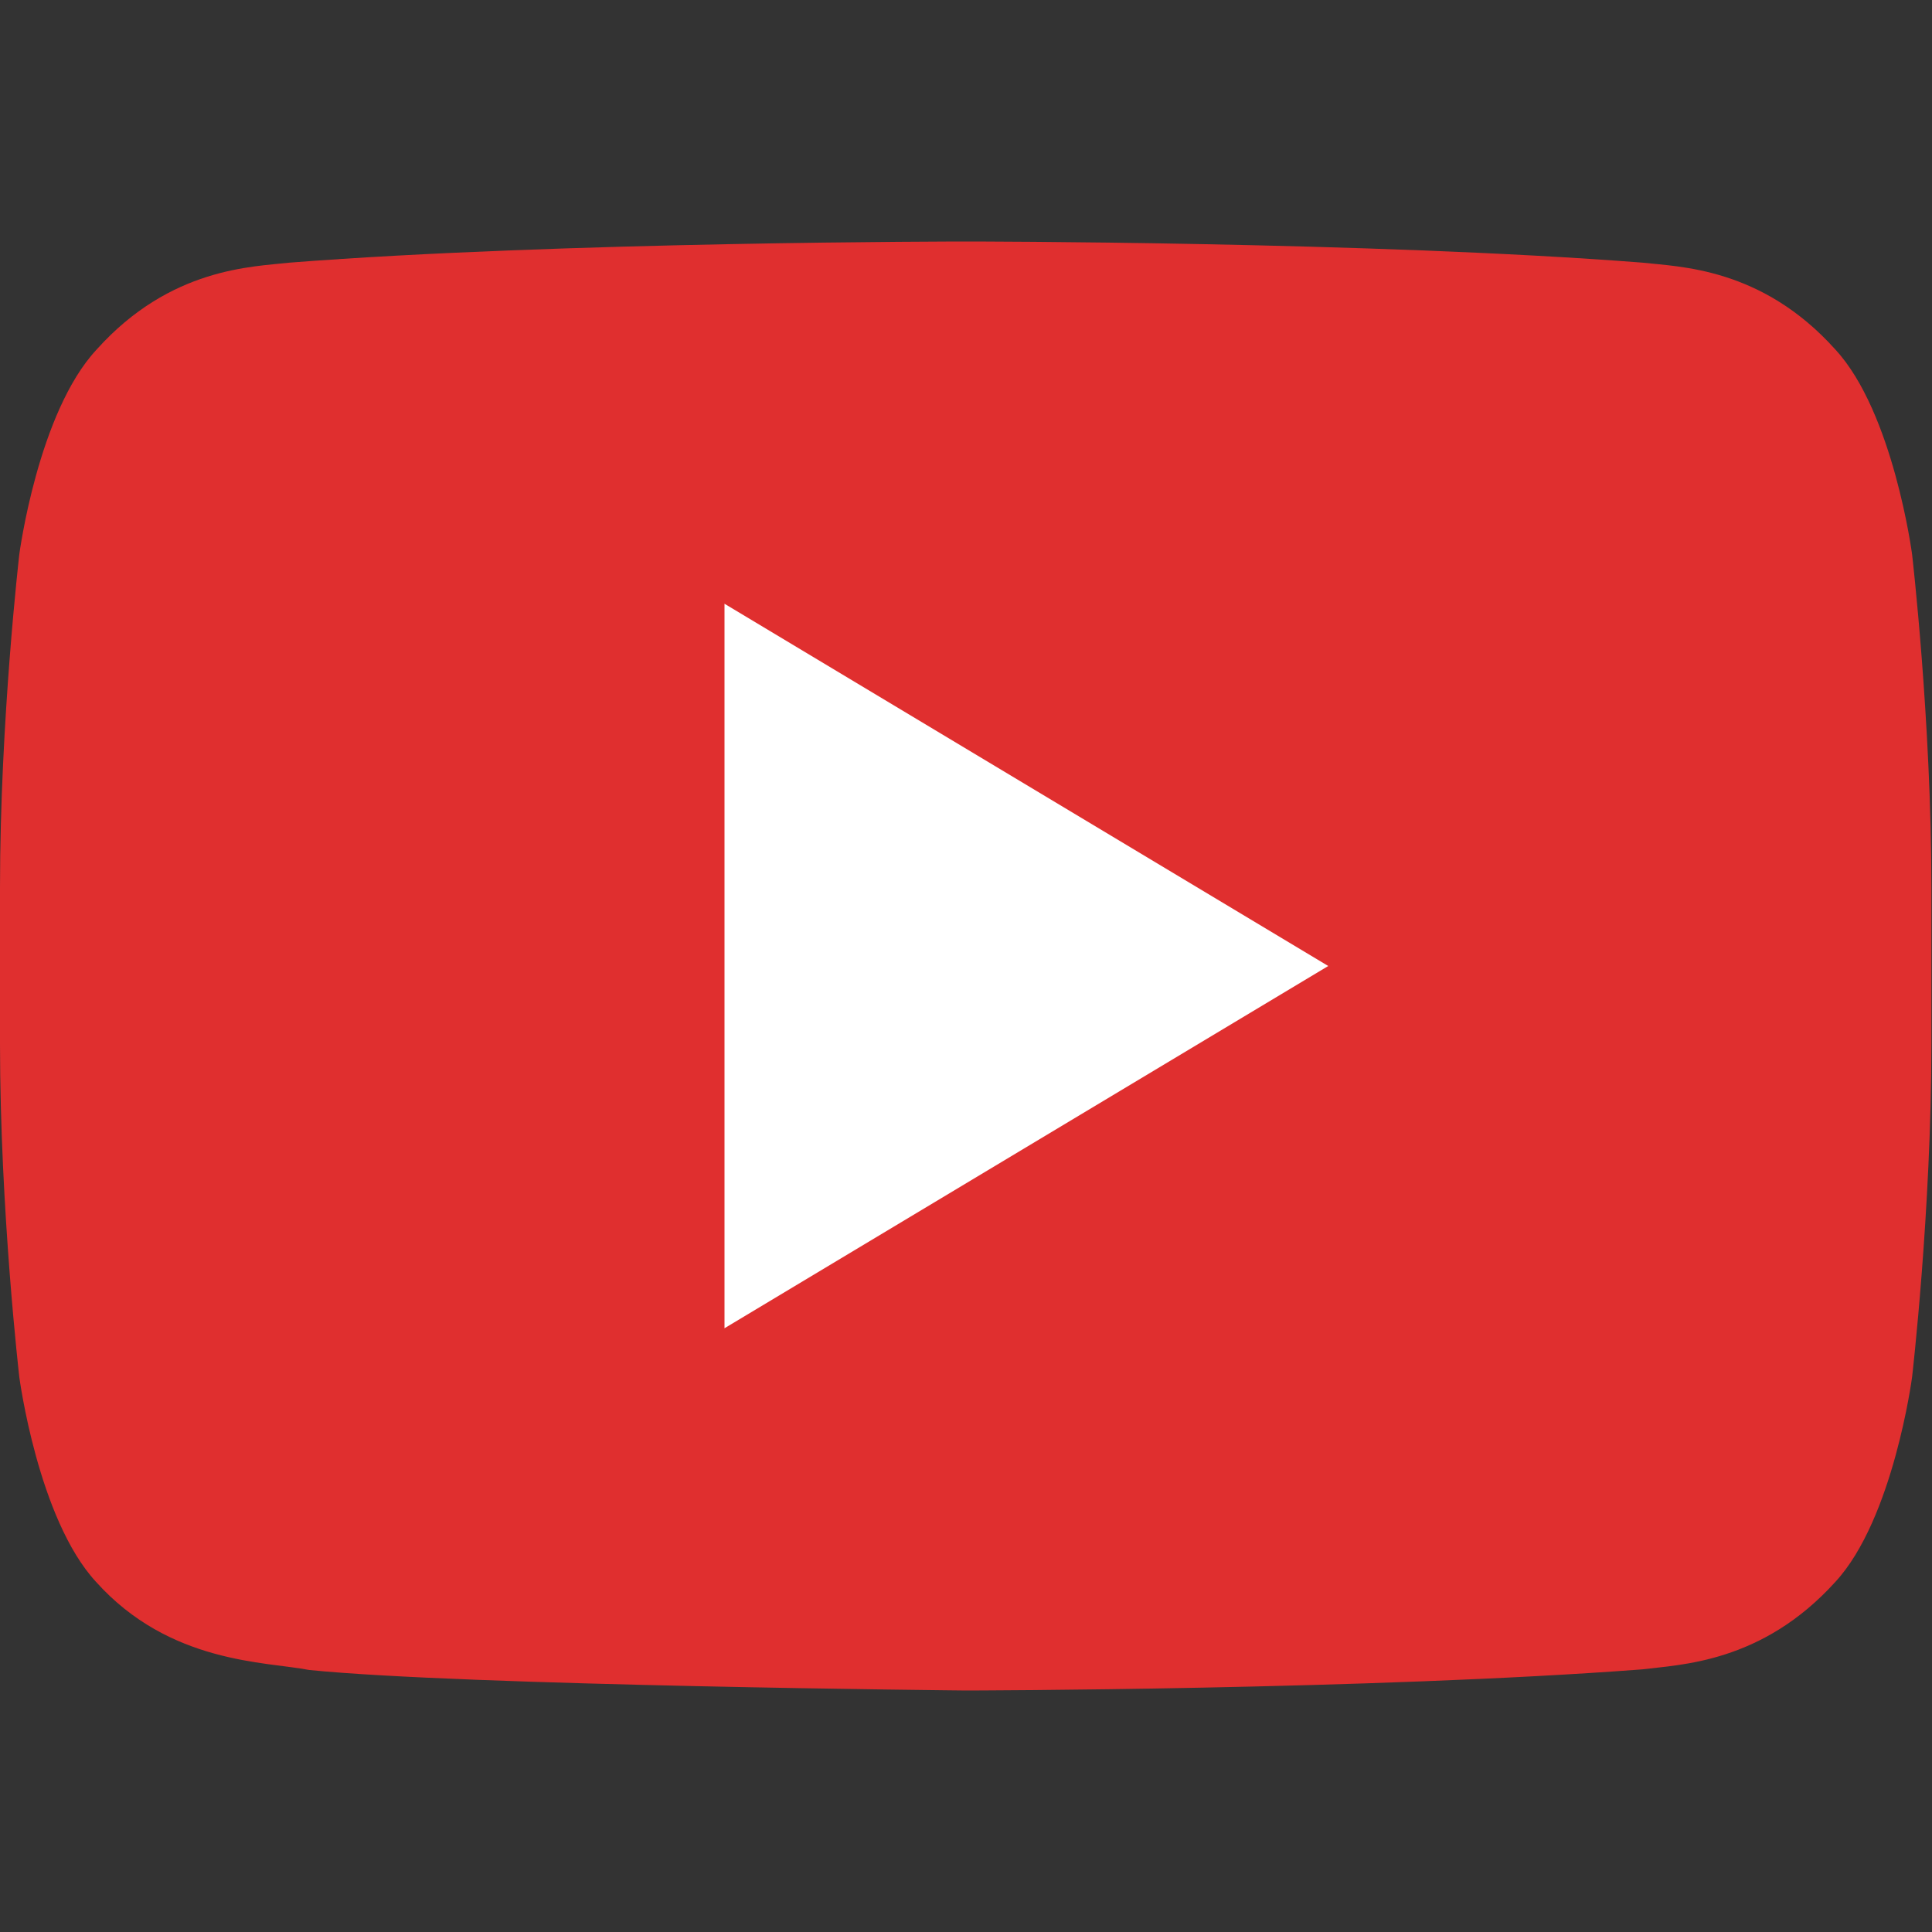 <svg height="32" version="1.0" width="32" xmlns="http://www.w3.org/2000/svg"><rect width="100%" height="100%" fill="#333333" stroke="none"/><path d="M31.67 9.18s-.31-2.35-1.27-3.39c-1.22-1.36-2.58-1.37-3.2-1.44C22.71 4 16 4 16 4H16s-6.72 0-11.2.35c-.62.07-1.98.08-3.2 1.44C.63 6.83.32 9.18.32 9.18S0 11.94 0 14.7v2.59c0 2.76.32 5.52.32 5.52s.31 2.35 1.27 3.39c1.22 1.36 2.82 1.32 3.53 1.46C7.68 27.92 16 28 16 28s6.72-.01 11.2-.35c.62-.08 1.98-.1 3.2-1.45.96-1.04 1.27-3.39 1.27-3.39s.32-2.76.32-5.52V14.7c0-2.76-.32-5.52-.32-5.52z" fill="#E02F2F"/><path fill="#FFF" d="M12 10v12l10-6z"/></svg>